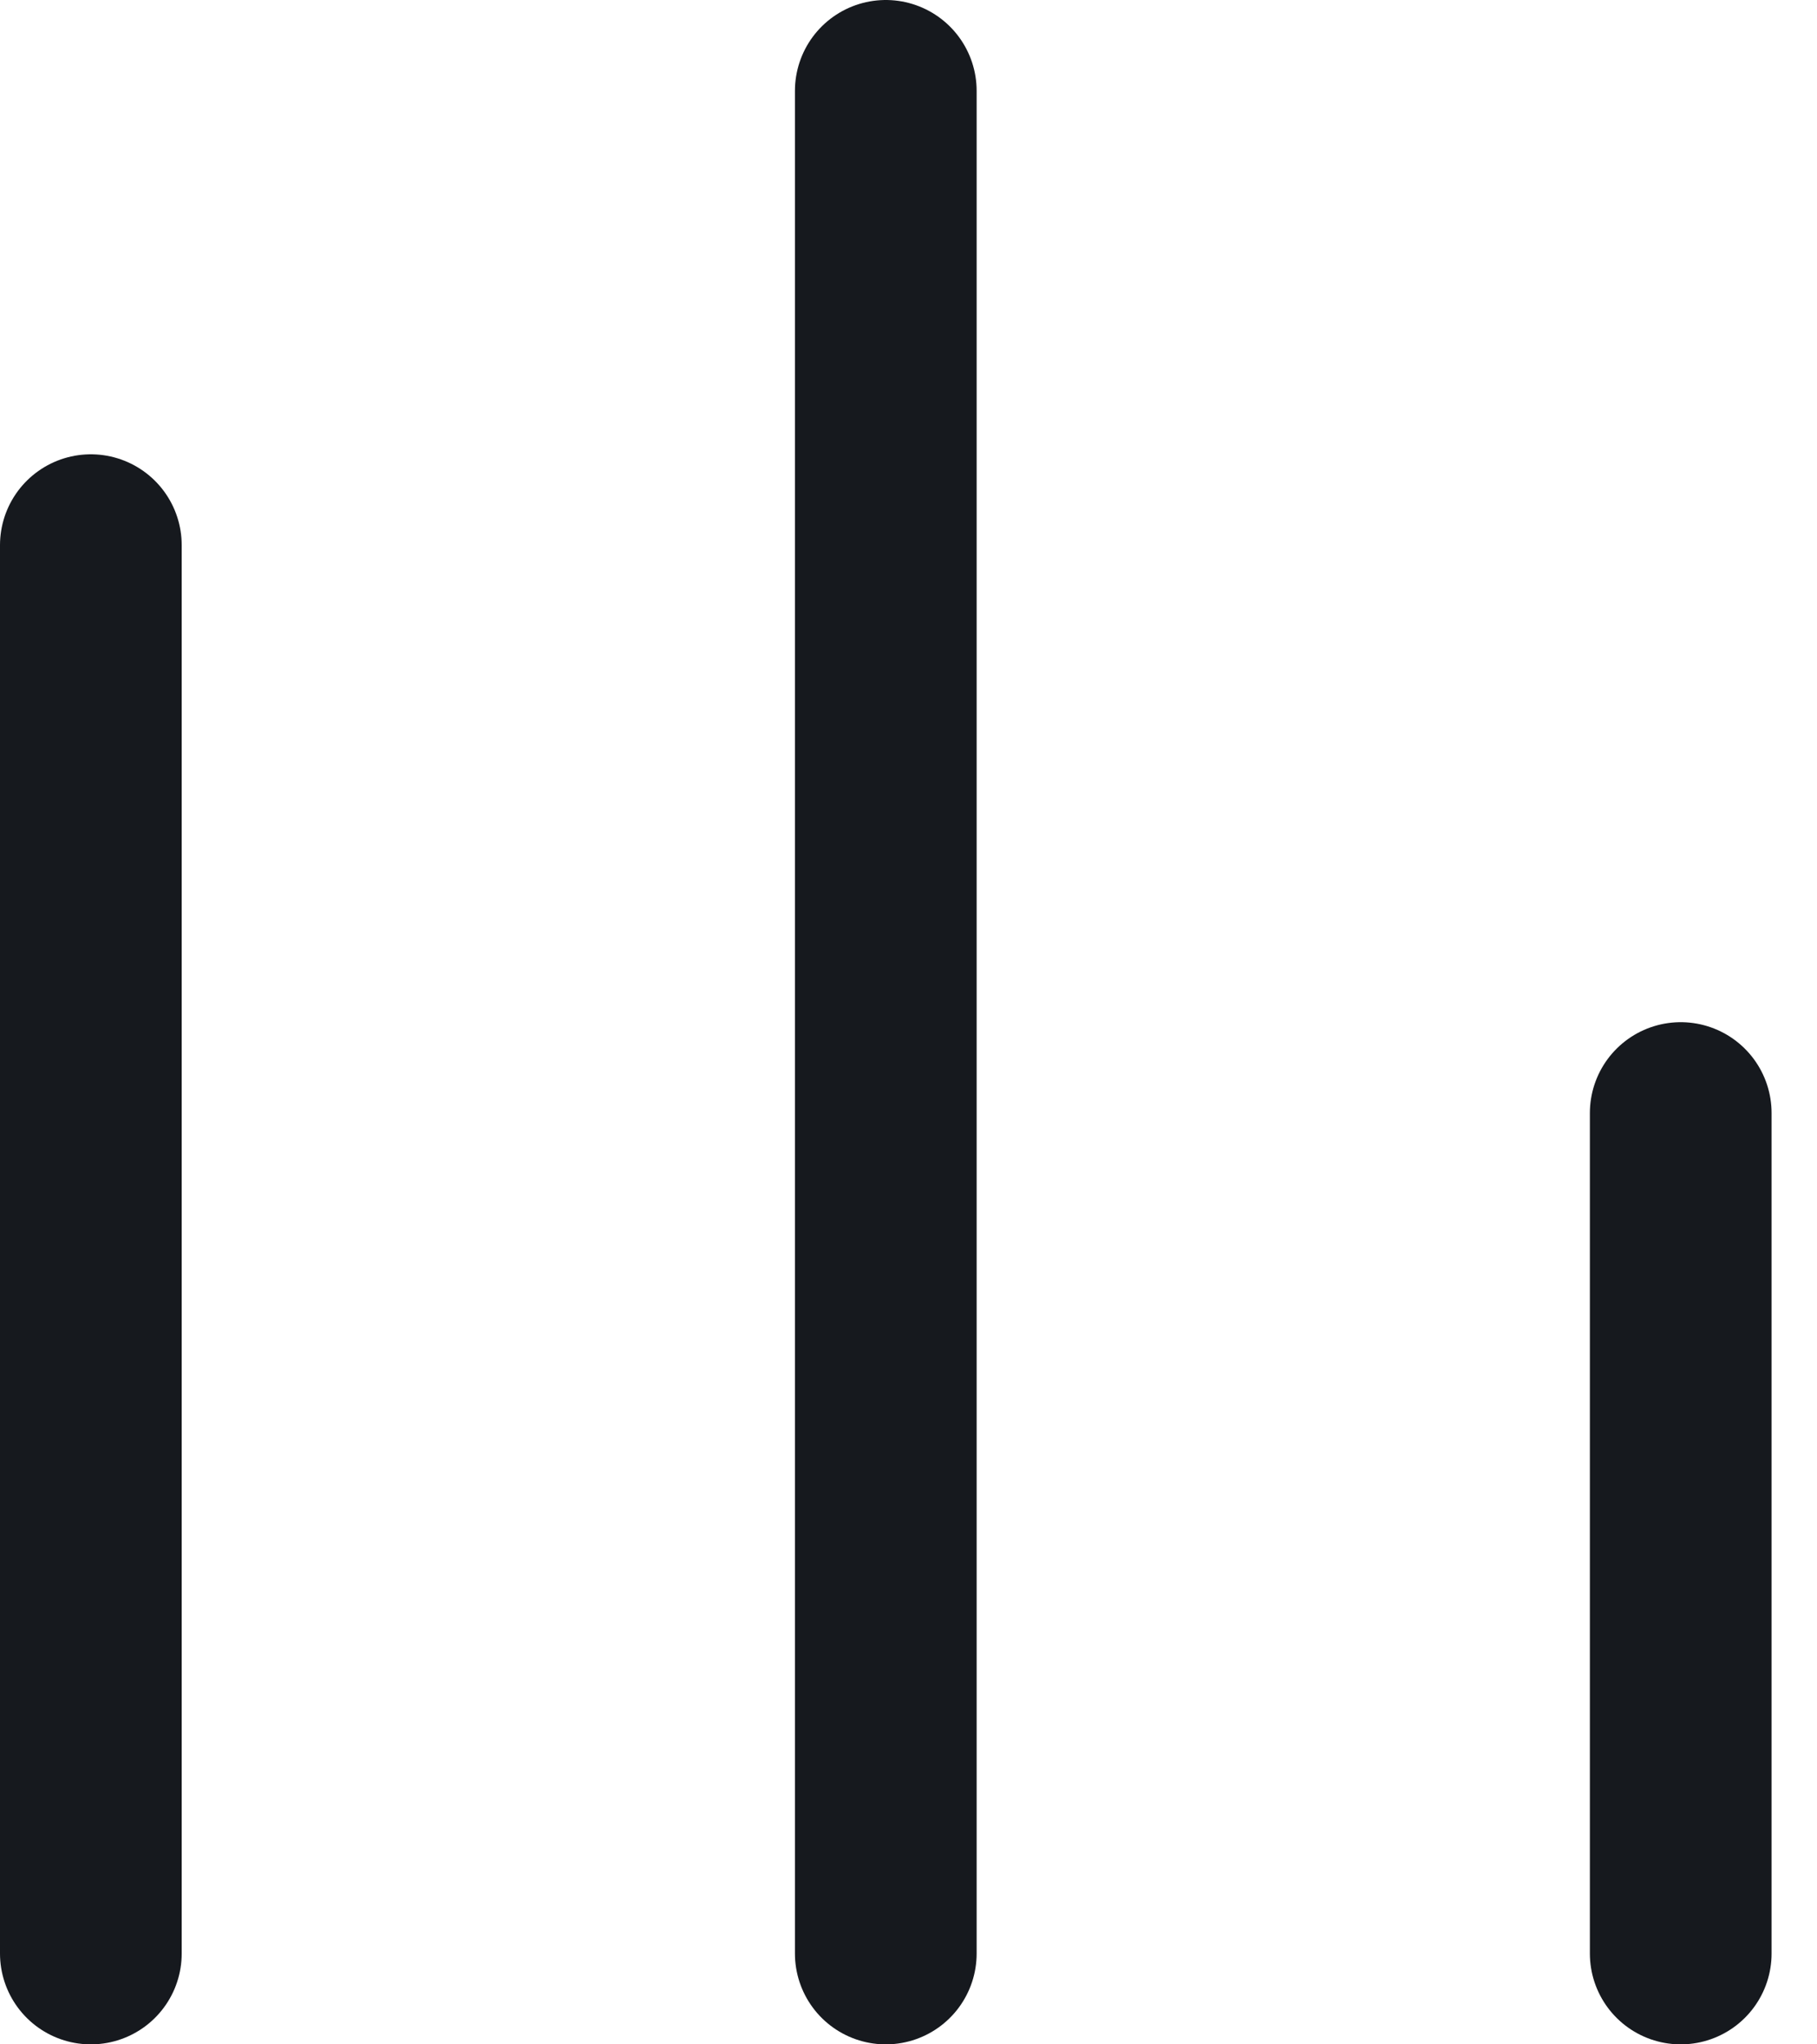 <svg width="16" height="18" viewBox="0 0 16 18" fill="none" xmlns="http://www.w3.org/2000/svg">
<line x1="0.8" y1="4.8" x2="0.8" y2="17.2" stroke="#16191E" stroke-width="1.6" stroke-miterlimit="10" stroke-linecap="round" stroke-linejoin="round"/>
<line x1="7.8" y1="0.8" x2="7.8" y2="17.2" stroke="#16191E" stroke-width="1.6" stroke-miterlimit="10" stroke-linecap="round" stroke-linejoin="round"/>
<line x1="14.8" y1="9.8" x2="14.8" y2="17.2" stroke="#16191E" stroke-width="1.6" stroke-miterlimit="10" stroke-linecap="round" stroke-linejoin="round"/>
</svg>
